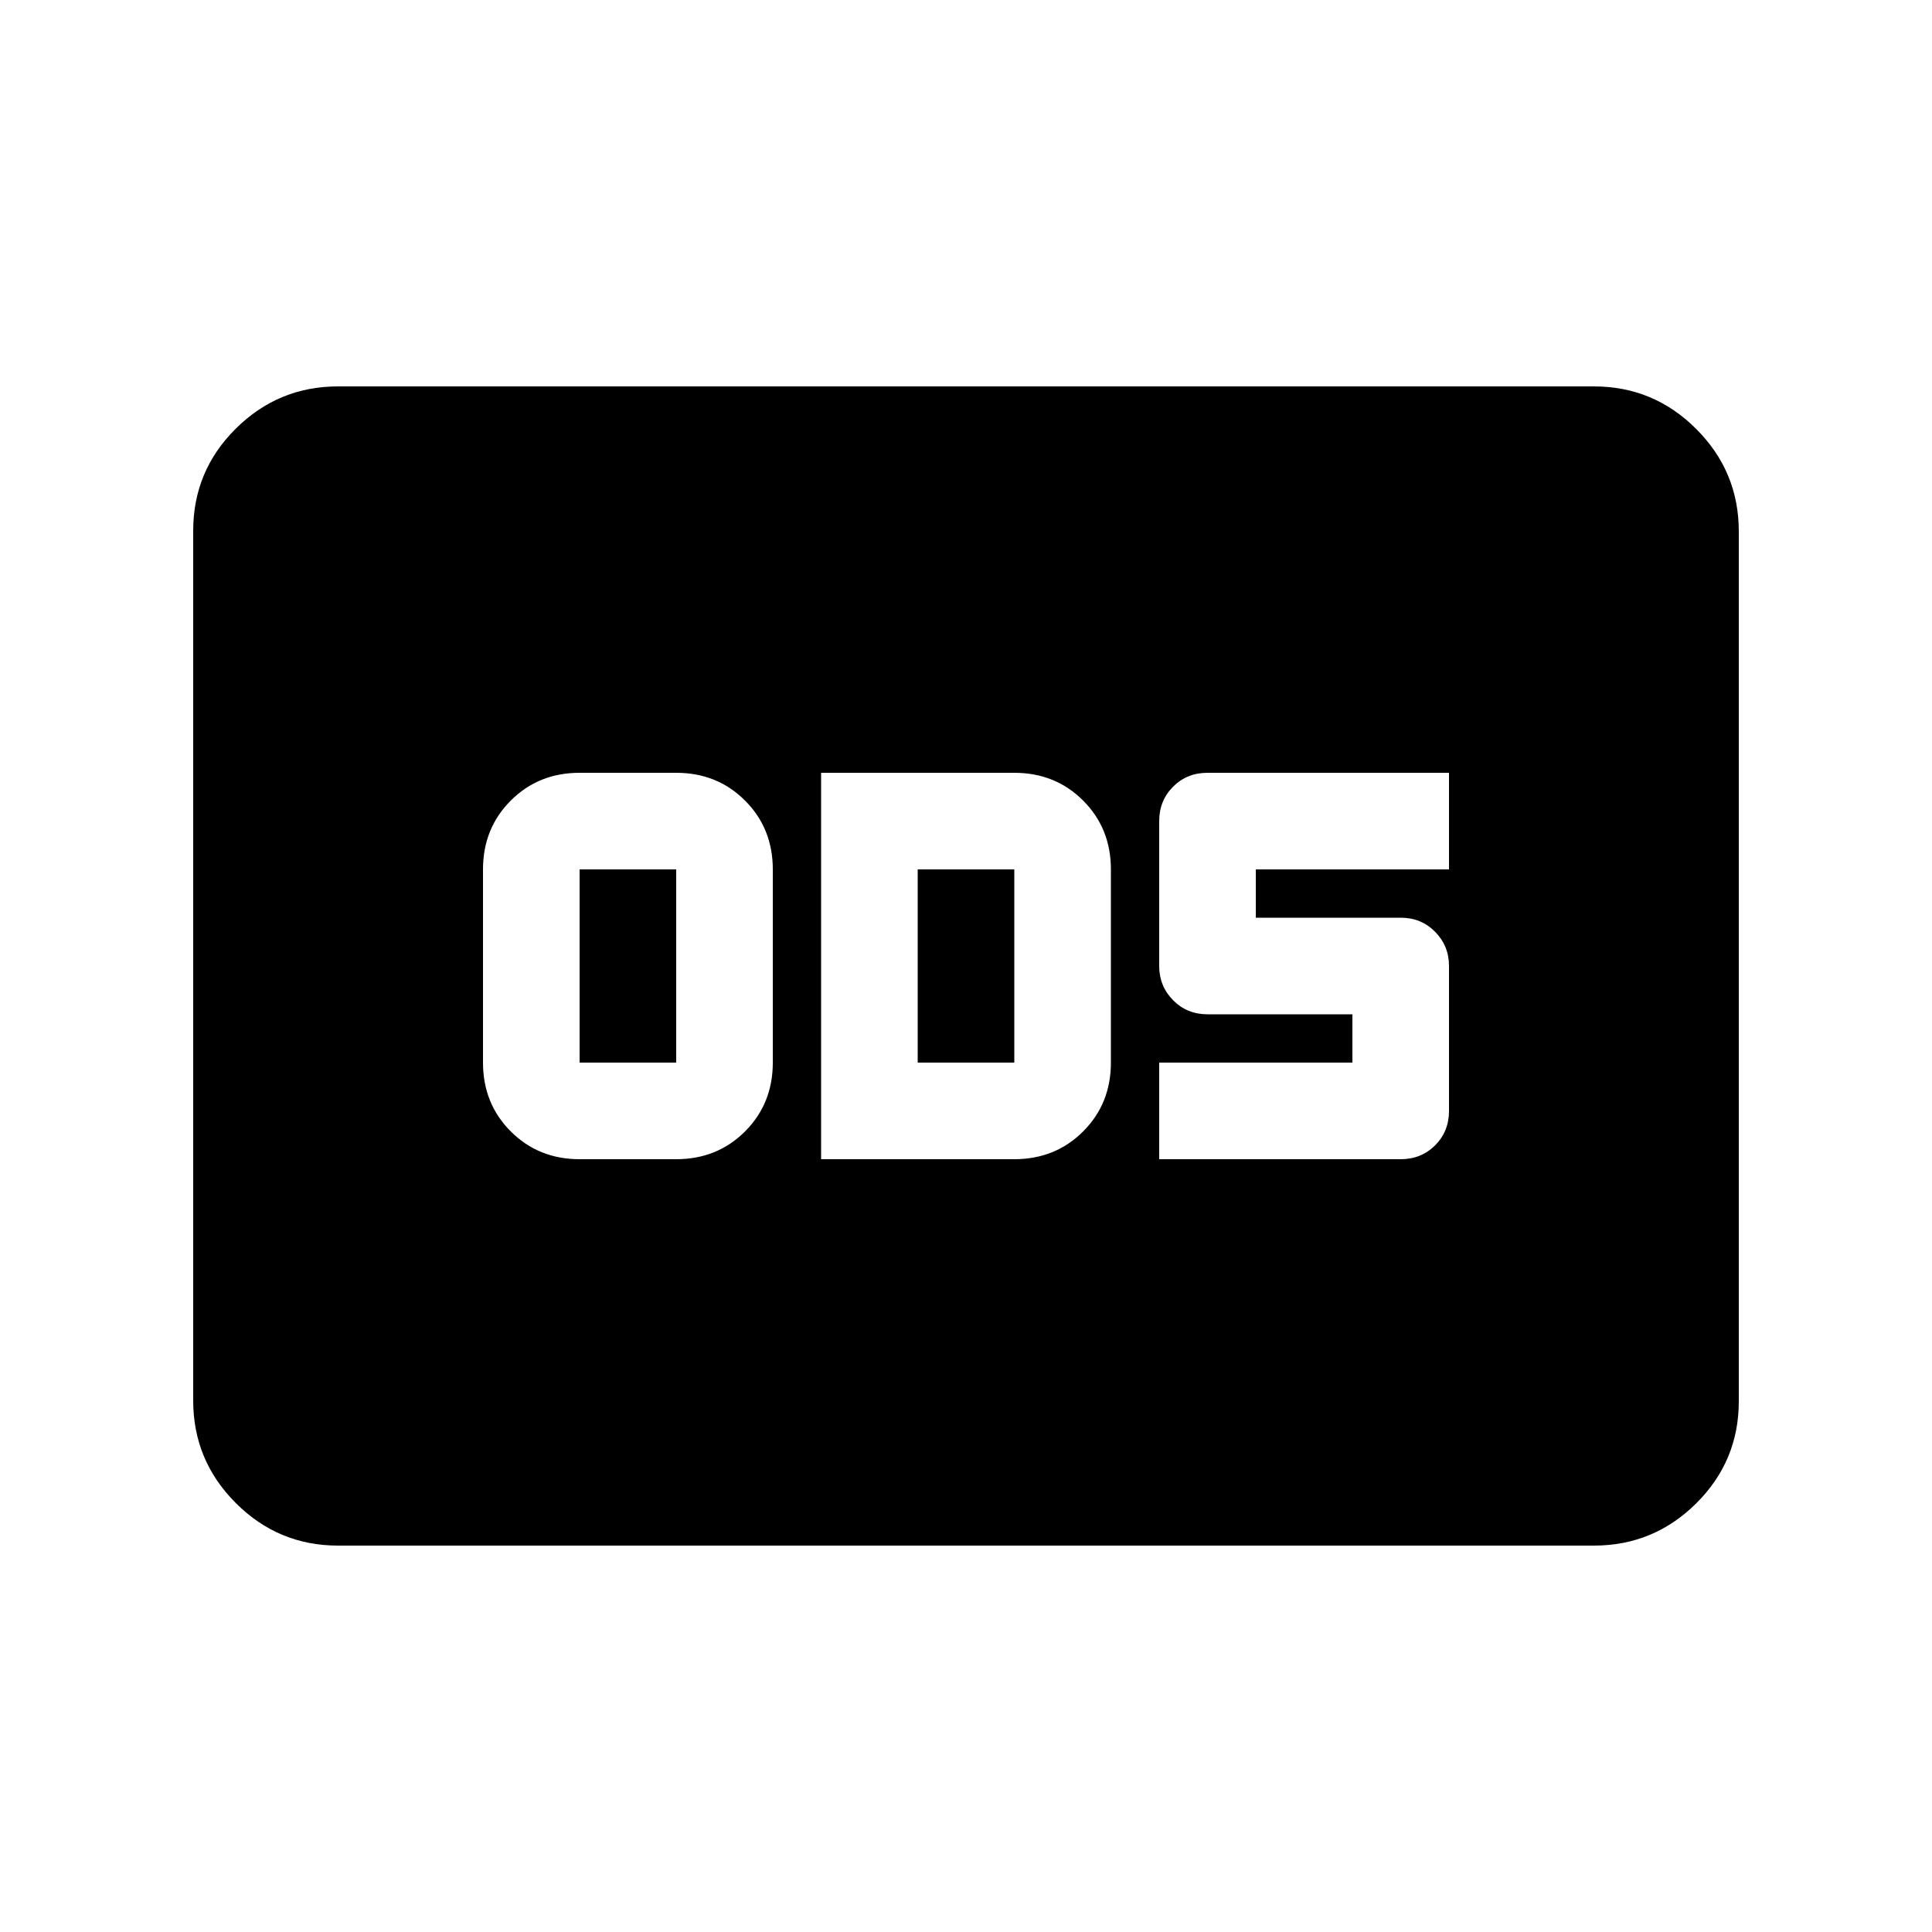 <svg xmlns="http://www.w3.org/2000/svg" height="20" viewBox="0 -960 960 960" width="20"><path d="M288-384h48q20.4 0 34.2-13.8Q384-411.6 384-432v-96q0-20.4-13.8-34.2Q356.4-576 336-576h-48q-20.4 0-34.2 13.8Q240-548.4 240-528v96q0 20.4 13.8 34.2Q267.6-384 288-384Zm0-48v-96h48v96h-48Zm120 48h96q20.4 0 34.2-13.8Q552-411.6 552-432v-96q0-20.4-13.8-34.2Q524.4-576 504-576h-96v192Zm48-48v-96h48v96h-48Zm120 48h120q10.2 0 17.1-6.9 6.9-6.9 6.9-17.1v-72q0-10-6.9-17t-17.1-7h-72v-24h96v-48H600q-10.2 0-17.1 6.9-6.9 6.9-6.9 17.1v72q0 10 6.9 17t17.1 7h72v24h-96v48ZM168-192q-29.7 0-50.85-21.162Q96-234.324 96-264.04v-432.243Q96-726 117.15-747T168-768h624q29.7 0 50.85 21.162Q864-725.676 864-695.96v432.243Q864-234 842.85-213T792-192H168Z"/></svg>